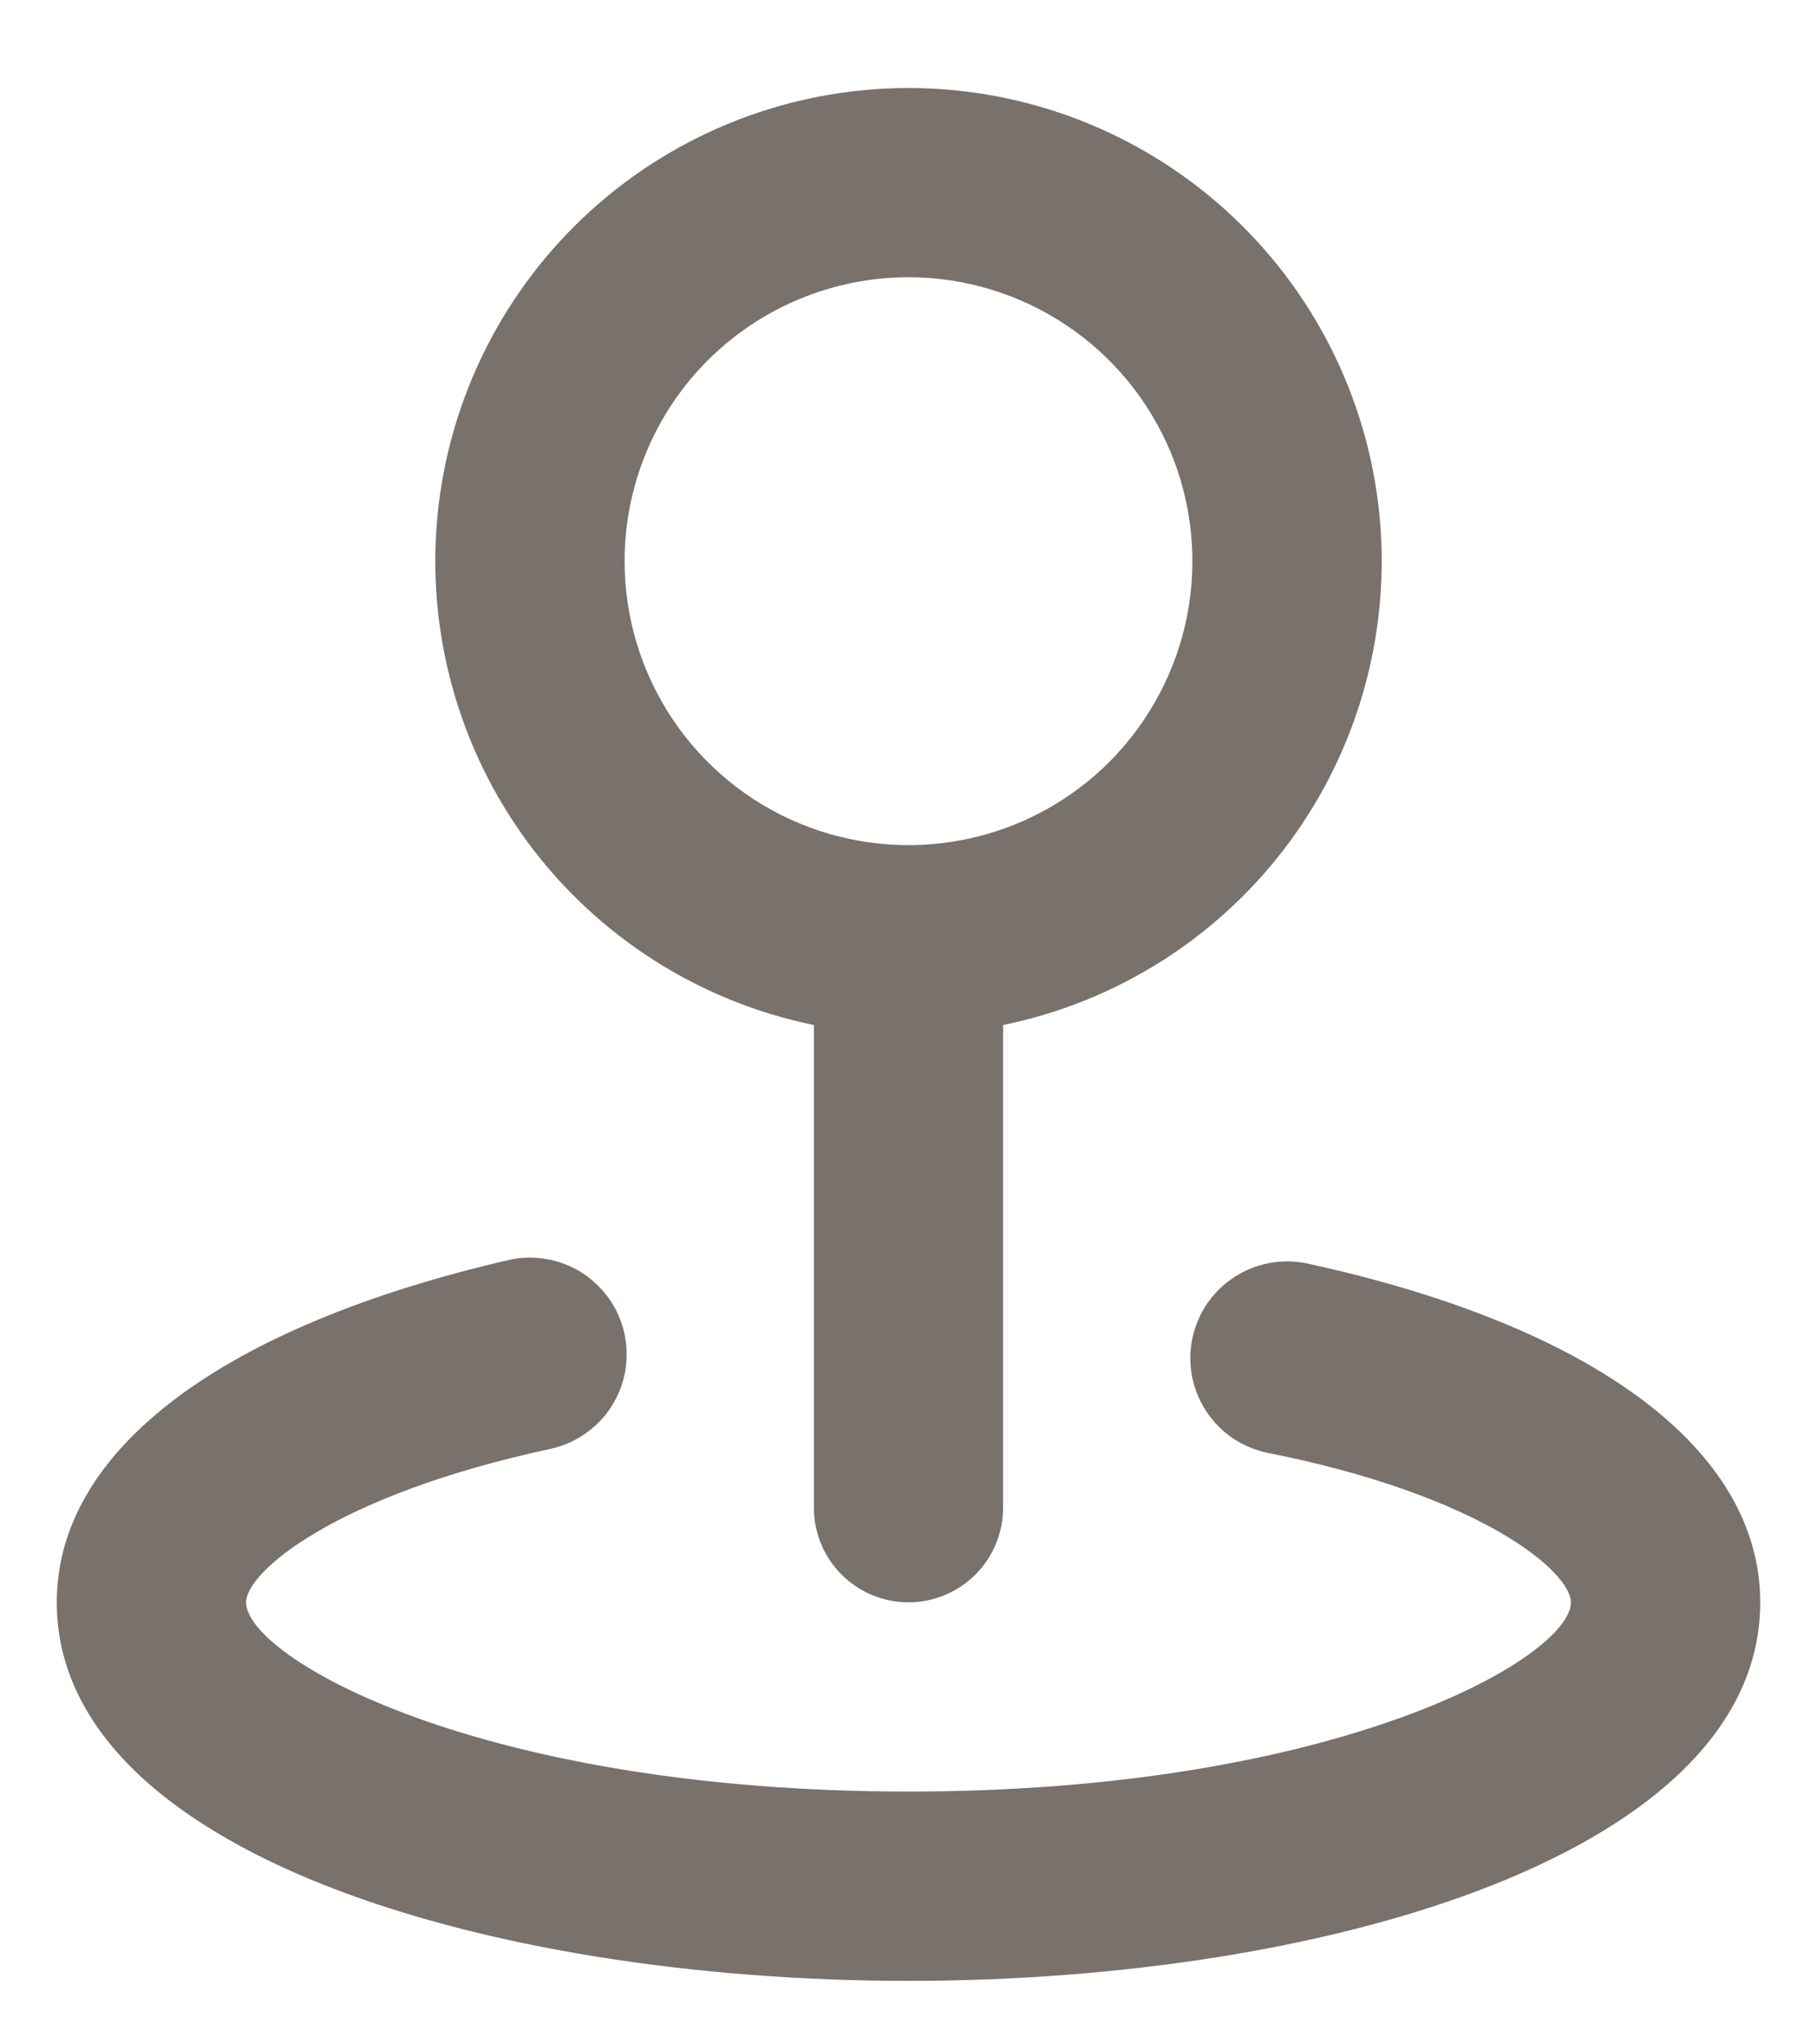 <svg width="16" height="18" viewBox="0 0 16 18" fill="none" xmlns="http://www.w3.org/2000/svg">
<path d="M7.167 9.025V13.274C7.167 13.496 7.254 13.707 7.411 13.864C7.567 14.02 7.779 14.108 8 14.108C8.221 14.108 8.433 14.02 8.589 13.864C8.746 13.707 8.833 13.496 8.833 13.274V9.025C9.845 8.818 10.744 8.243 11.356 7.412C11.968 6.58 12.249 5.551 12.146 4.523C12.042 3.496 11.56 2.544 10.794 1.851C10.028 1.159 9.033 0.775 8 0.775C6.967 0.775 5.972 1.159 5.206 1.851C4.44 2.544 3.958 3.496 3.854 4.523C3.751 5.551 4.032 6.58 4.644 7.412C5.256 8.243 6.155 8.818 7.167 9.025ZM8 2.441C8.494 2.441 8.978 2.588 9.389 2.863C9.8 3.137 10.12 3.528 10.31 3.985C10.499 4.441 10.548 4.944 10.452 5.429C10.355 5.914 10.117 6.359 9.768 6.709C9.418 7.059 8.973 7.297 8.488 7.393C8.003 7.49 7.5 7.44 7.043 7.251C6.586 7.062 6.196 6.741 5.921 6.33C5.647 5.919 5.5 5.436 5.5 4.941C5.5 4.278 5.763 3.642 6.232 3.173C6.701 2.705 7.337 2.441 8 2.441ZM11.508 11.124C11.399 11.102 11.286 11.1 11.176 11.121C11.066 11.142 10.961 11.184 10.868 11.245C10.774 11.306 10.694 11.385 10.63 11.477C10.567 11.57 10.523 11.673 10.5 11.783C10.477 11.892 10.476 12.005 10.496 12.115C10.517 12.225 10.559 12.33 10.62 12.423C10.681 12.517 10.76 12.598 10.853 12.661C10.945 12.724 11.049 12.768 11.158 12.791C13.05 13.166 13.833 13.841 13.833 14.108C13.833 14.591 11.792 15.774 8 15.774C4.208 15.774 2.167 14.591 2.167 14.108C2.167 13.841 2.95 13.166 4.842 12.758C4.951 12.735 5.055 12.691 5.147 12.627C5.24 12.564 5.319 12.484 5.38 12.39C5.441 12.296 5.483 12.192 5.504 12.082C5.524 11.972 5.523 11.859 5.5 11.749C5.477 11.64 5.433 11.536 5.37 11.444C5.306 11.352 5.226 11.273 5.132 11.211C5.039 11.15 4.934 11.108 4.824 11.088C4.714 11.067 4.601 11.068 4.492 11.091C1.958 11.675 0.5 12.766 0.5 14.108C0.5 16.299 4.275 17.441 8 17.441C11.725 17.441 15.5 16.299 15.5 14.108C15.5 12.766 14.042 11.675 11.508 11.124Z" fill="#78716C"/>
</svg>
